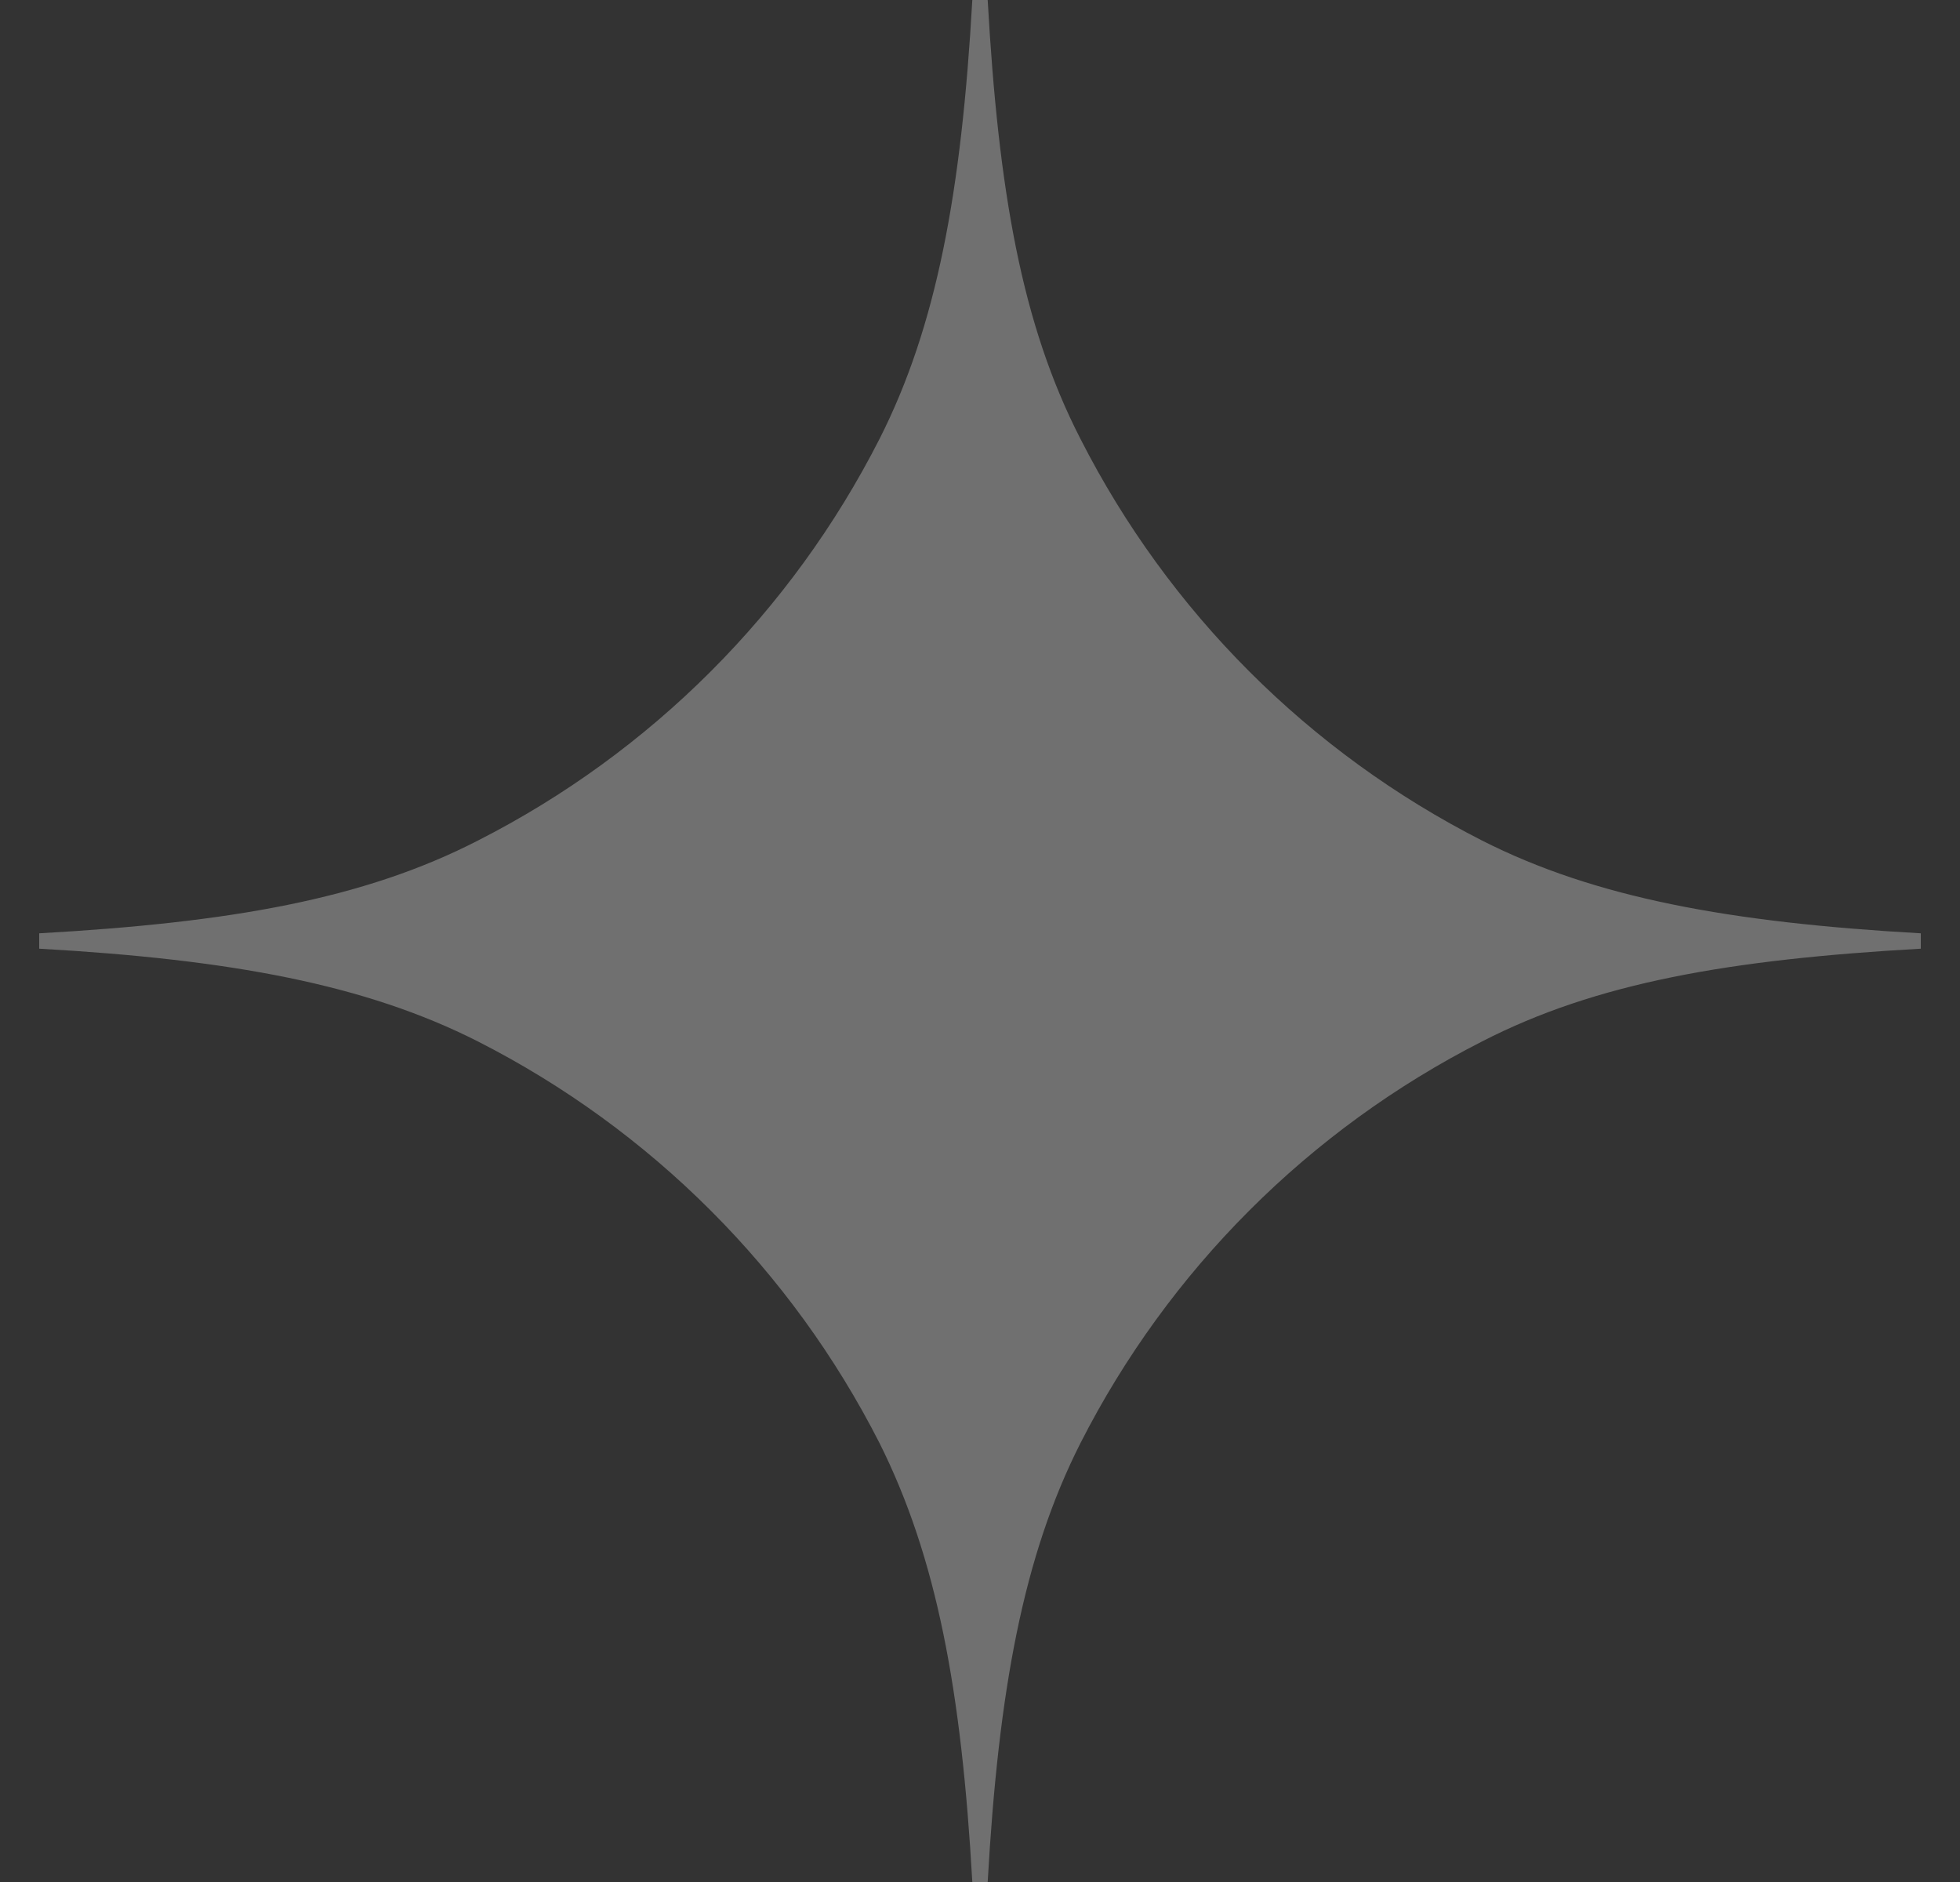 <svg xmlns="http://www.w3.org/2000/svg" width="25" height="24" viewBox="0 0 25 24" fill="none">
<rect x="0" y="0" width="25" height="24" fill="#333333" stroke="none"/>
<path d="M6.096 13.281C4.658 12.552 2.943 12.236 0.5 12.098C0.5 12.059 0.5 12.039 0.5 12C0.5 11.961 0.5 11.941 0.5 11.902C2.943 11.764 4.638 11.468 6.096 10.719C8.303 9.596 10.096 7.803 11.219 5.596C11.948 4.158 12.264 2.443 12.402 -1.05769e-06C12.441 -1.05424e-06 12.461 -1.05252e-06 12.5 -1.04907e-06C12.539 -1.04563e-06 12.559 -1.04391e-06 12.598 -1.04046e-06C12.736 2.443 13.032 4.138 13.781 5.596C14.904 7.803 16.697 9.596 18.904 10.719C20.342 11.448 22.057 11.764 24.5 11.902C24.5 11.941 24.5 11.961 24.5 12C24.5 12.039 24.5 12.059 24.5 12.098C22.057 12.236 20.362 12.532 18.904 13.281C16.697 14.404 14.904 16.197 13.781 18.404C13.052 19.842 12.736 21.557 12.598 24C12.559 24 12.539 24 12.5 24C12.461 24 12.441 24 12.402 24C12.264 21.557 11.948 19.862 11.219 18.404C10.096 16.197 8.303 14.404 6.096 13.281Z" fill="white" fill-opacity="0.3"/>
</svg>